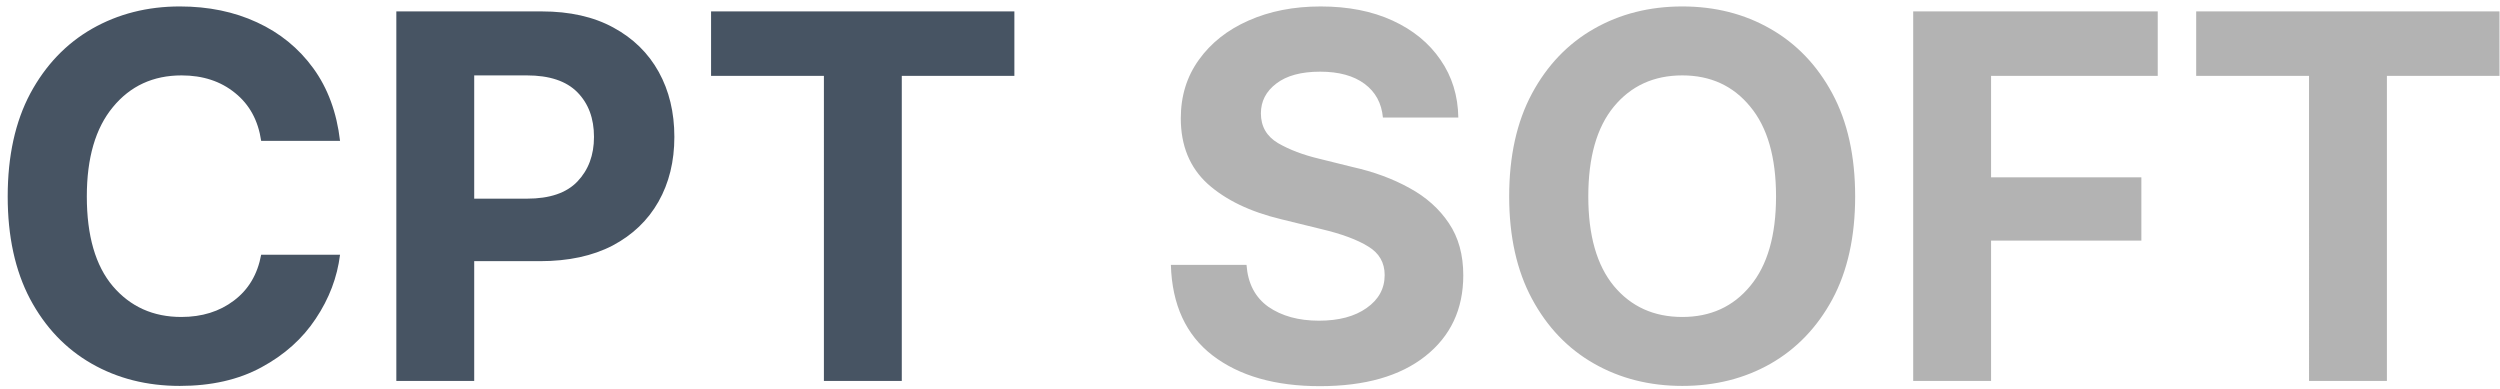 <svg xmlns="http://www.w3.org/2000/svg" width="315" height="49" fill="none"><path fill="#475463" d="M22.656 48.625c-4.146 0-7.854-.938-11.125-2.813-3.27-1.874-5.854-4.593-7.75-8.156C1.906 34.094.97 29.792.97 24.75c0-5.083.948-9.406 2.844-12.969 1.916-3.562 4.51-6.281 7.78-8.156C14.886 1.75 18.574.812 22.657.812c3.604 0 6.844.667 9.719 2 2.896 1.334 5.26 3.26 7.094 5.782 1.833 2.52 2.958 5.573 3.375 9.156h-9.938c-.375-2.563-1.468-4.573-3.281-6.031-1.813-1.48-4.063-2.219-6.75-2.219-3.583 0-6.469 1.333-8.656 4-2.188 2.646-3.281 6.396-3.281 11.25 0 4.958 1.093 8.73 3.28 11.313 2.21 2.583 5.084 3.874 8.626 3.874 2.604 0 4.812-.687 6.625-2.062 1.833-1.375 2.979-3.302 3.437-5.781h9.938c-.354 2.854-1.375 5.541-3.063 8.062-1.666 2.521-3.948 4.563-6.843 6.125-2.876 1.563-6.303 2.344-10.282 2.344ZM49.938 48V1.437H68.25c3.542 0 6.552.678 9.031 2.032 2.5 1.354 4.406 3.219 5.719 5.594 1.313 2.374 1.969 5.104 1.969 8.187 0 3.083-.667 5.802-2 8.156-1.334 2.354-3.26 4.198-5.781 5.532-2.521 1.312-5.573 1.968-9.157 1.968H59.75V48h-9.813Zm9.812-22.969h6.656c2.854 0 4.969-.718 6.344-2.156 1.396-1.458 2.094-3.333 2.094-5.625 0-2.333-.698-4.208-2.094-5.625-1.396-1.417-3.52-2.125-6.375-2.125H59.75v15.531ZM89.594 9.563V1.437h38.218v8.126h-14.187V48h-9.813V9.562H89.594Z"/><path fill="#B3B3B3" d="M166.312 48.656c-5.645 0-10.156-1.291-13.531-3.875-3.354-2.583-5.104-6.385-5.25-11.406h9.531c.167 2.333 1.084 4.094 2.75 5.281 1.688 1.167 3.813 1.75 6.376 1.75 2.5 0 4.5-.531 6-1.593 1.52-1.063 2.281-2.448 2.281-4.157 0-1.562-.688-2.76-2.063-3.593-1.375-.855-3.333-1.584-5.875-2.188l-5.093-1.25c-3.917-.938-7.011-2.427-9.282-4.469-2.25-2.062-3.375-4.812-3.375-8.25 0-2.812.761-5.27 2.281-7.375 1.521-2.125 3.605-3.77 6.25-4.937 2.667-1.188 5.698-1.781 9.094-1.781 3.459 0 6.479.593 9.063 1.78 2.583 1.188 4.593 2.834 6.031 4.938 1.458 2.104 2.208 4.532 2.25 7.282h-9.5c-.167-1.813-.938-3.23-2.312-4.25-1.376-1.021-3.24-1.532-5.594-1.532-2.396 0-4.24.5-5.532 1.5-1.291.98-1.937 2.23-1.937 3.75 0 1.646.719 2.896 2.156 3.75 1.438.834 3.167 1.49 5.188 1.969l4.156 1.031c2.708.604 5.115 1.49 7.219 2.657 2.104 1.145 3.76 2.625 4.968 4.437 1.209 1.792 1.813 3.98 1.813 6.563 0 4.27-1.594 7.666-4.781 10.187-3.188 2.52-7.615 3.781-13.282 3.781Zm45.657-.031c-4.125 0-7.834-.938-11.125-2.813-3.292-1.874-5.896-4.593-7.813-8.156-1.916-3.562-2.875-7.864-2.875-12.906 0-5.083.959-9.406 2.875-12.969 1.917-3.562 4.521-6.281 7.813-8.156 3.291-1.875 7-2.813 11.125-2.813s7.823.938 11.093 2.813c3.292 1.875 5.896 4.594 7.813 8.156 1.917 3.563 2.875 7.886 2.875 12.969 0 5.083-.958 9.406-2.875 12.969-1.917 3.541-4.521 6.25-7.813 8.125-3.27 1.854-6.968 2.781-11.093 2.781ZM200.125 24.75c0 4.917 1.073 8.677 3.219 11.281 2.166 2.604 5.041 3.907 8.625 3.907 3.562 0 6.416-1.303 8.562-3.907 2.167-2.604 3.25-6.364 3.25-11.281 0-4.938-1.083-8.708-3.25-11.313-2.146-2.624-5-3.937-8.562-3.937-3.584 0-6.459 1.313-8.625 3.938-2.146 2.604-3.219 6.374-3.219 11.312ZM241.062 48V1.437h30.813v8.126h-21v12.78h18.937v7.97h-18.937V48h-9.813Zm35.657-38.438V1.438h38.219v8.124H300.75V48h-9.812V9.562h-14.219Z"/></svg>